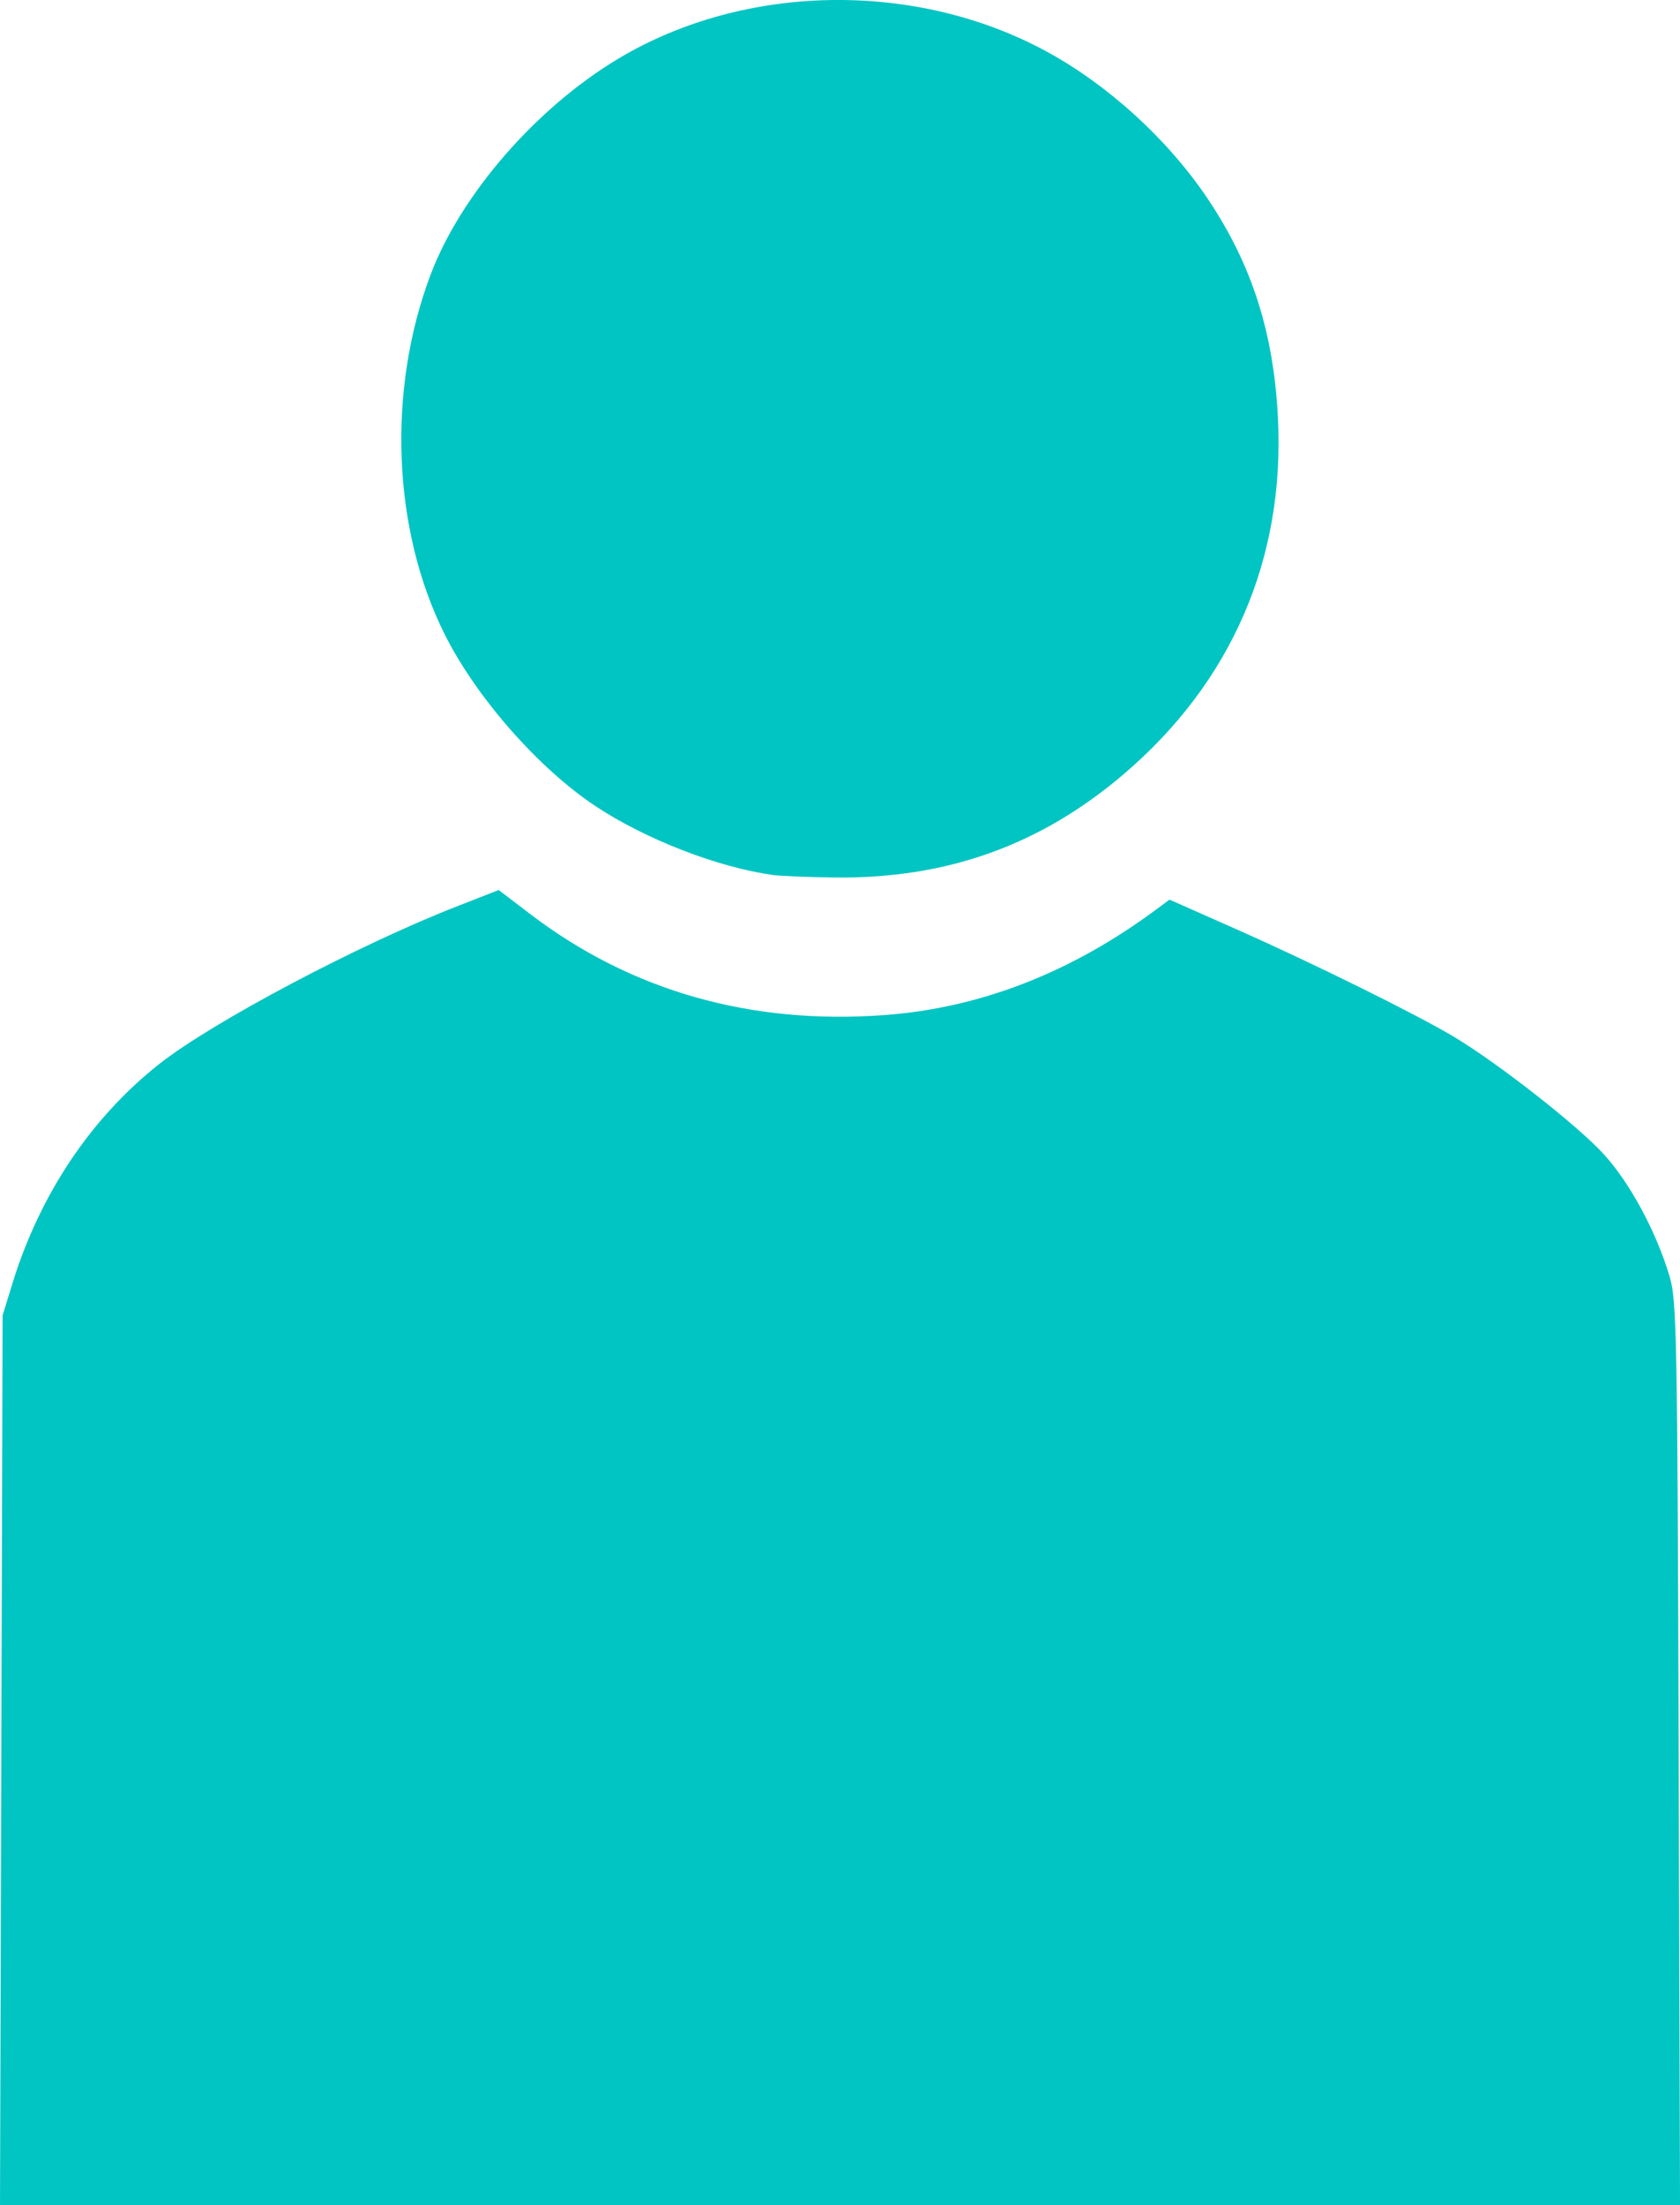 <?xml version="1.0" encoding="UTF-8" standalone="no"?>
<!-- Created with Inkscape (http://www.inkscape.org/) -->

<svg
   xmlns:dc="http://purl.org/dc/elements/1.1/"
   xmlns:cc="http://creativecommons.org/ns#"
   xmlns:rdf="http://www.w3.org/1999/02/22-rdf-syntax-ns#"
   xmlns:svg="http://www.w3.org/2000/svg"
   xmlns="http://www.w3.org/2000/svg"
   xmlns:sodipodi="http://sodipodi.sourceforge.net/DTD/sodipodi-0.dtd"
   xmlns:inkscape="http://www.inkscape.org/namespaces/inkscape"
   width="115.22mm"
   height="151.17mm"
   viewBox="0 0 115.22 151.17"
   version="1.1"
   id="svg8"
   inkscape:version="0.92.4 (5da689c313, 2019-01-14)"
   sodipodi:docname="s_click.svg">
  <defs
     id="defs2" />
  <sodipodi:namedview
     id="base"
     pagecolor="#ffffff"
     bordercolor="#666666"
     borderopacity="1.0"
     inkscape:pageopacity="0.0"
     inkscape:pageshadow="2"
     inkscape:zoom="0.35"
     inkscape:cx="-91.210091"
     inkscape:cy="689.05499"
     inkscape:document-units="mm"
     inkscape:current-layer="layer1"
     showgrid="false"
     fit-margin-top="0"
     fit-margin-left="0"
     fit-margin-right="0"
     fit-margin-bottom="0"
     inkscape:window-width="1920"
     inkscape:window-height="1001"
     inkscape:window-x="-9"
     inkscape:window-y="-9"
     inkscape:window-maximized="1" />
  <g
     inkscape:label="Livello 1"
     inkscape:groupmode="layer"
     id="layer1"
     transform="translate(-47.466,-50.594)">
    <path
       style="fill:#00c5c2;stroke-width:0.295;fill-opacity:1"
       d="m 47.555,171.269 0.089,-30.495 0.666,-2.164 c 1.886,-6.133 5.401,-11.386 10.089,-15.08 3.643,-2.871 13.632,-8.156 20.428,-10.808 l 2.841,-1.109 2.165,1.649 c 6.915,5.269 15.111,7.603 24.302,6.922 6.565,-0.486 12.81,-2.916 18.652,-7.256 l 0.887,-0.659 4.577,2.027 c 5.253,2.327 12.326,5.821 14.914,7.368 3.052,1.824 8.535,6.12 10.31,8.077 1.804,1.989 3.592,5.316 4.501,8.374 0.488,1.642 0.534,4.04 0.619,32.71 l 0.092,30.938 h -57.61 -57.61 z m 52.944,-60.684 c -3.784,-0.523 -8.724,-2.434 -12.166,-4.707 -3.903,-2.578 -8.186,-7.445 -10.356,-11.769 -3.594,-7.163 -3.977,-16.721 -0.989,-24.662 2.068,-5.495 7.24,-11.45 12.879,-14.828 8.622,-5.165 20.321,-5.379 29.302,-0.534 4.288,2.313 8.436,6.102 11.175,10.209 2.991,4.484 4.469,9.111 4.766,14.924 0.495,9.677 -3.173,18.146 -10.598,24.468 -5.727,4.877 -12.164,7.169 -19.843,7.065 -1.806,-0.024 -3.683,-0.099 -4.17,-0.167 z"
       id="path826"
       inkscape:connector-curvature="0" />
  </g>
</svg>
